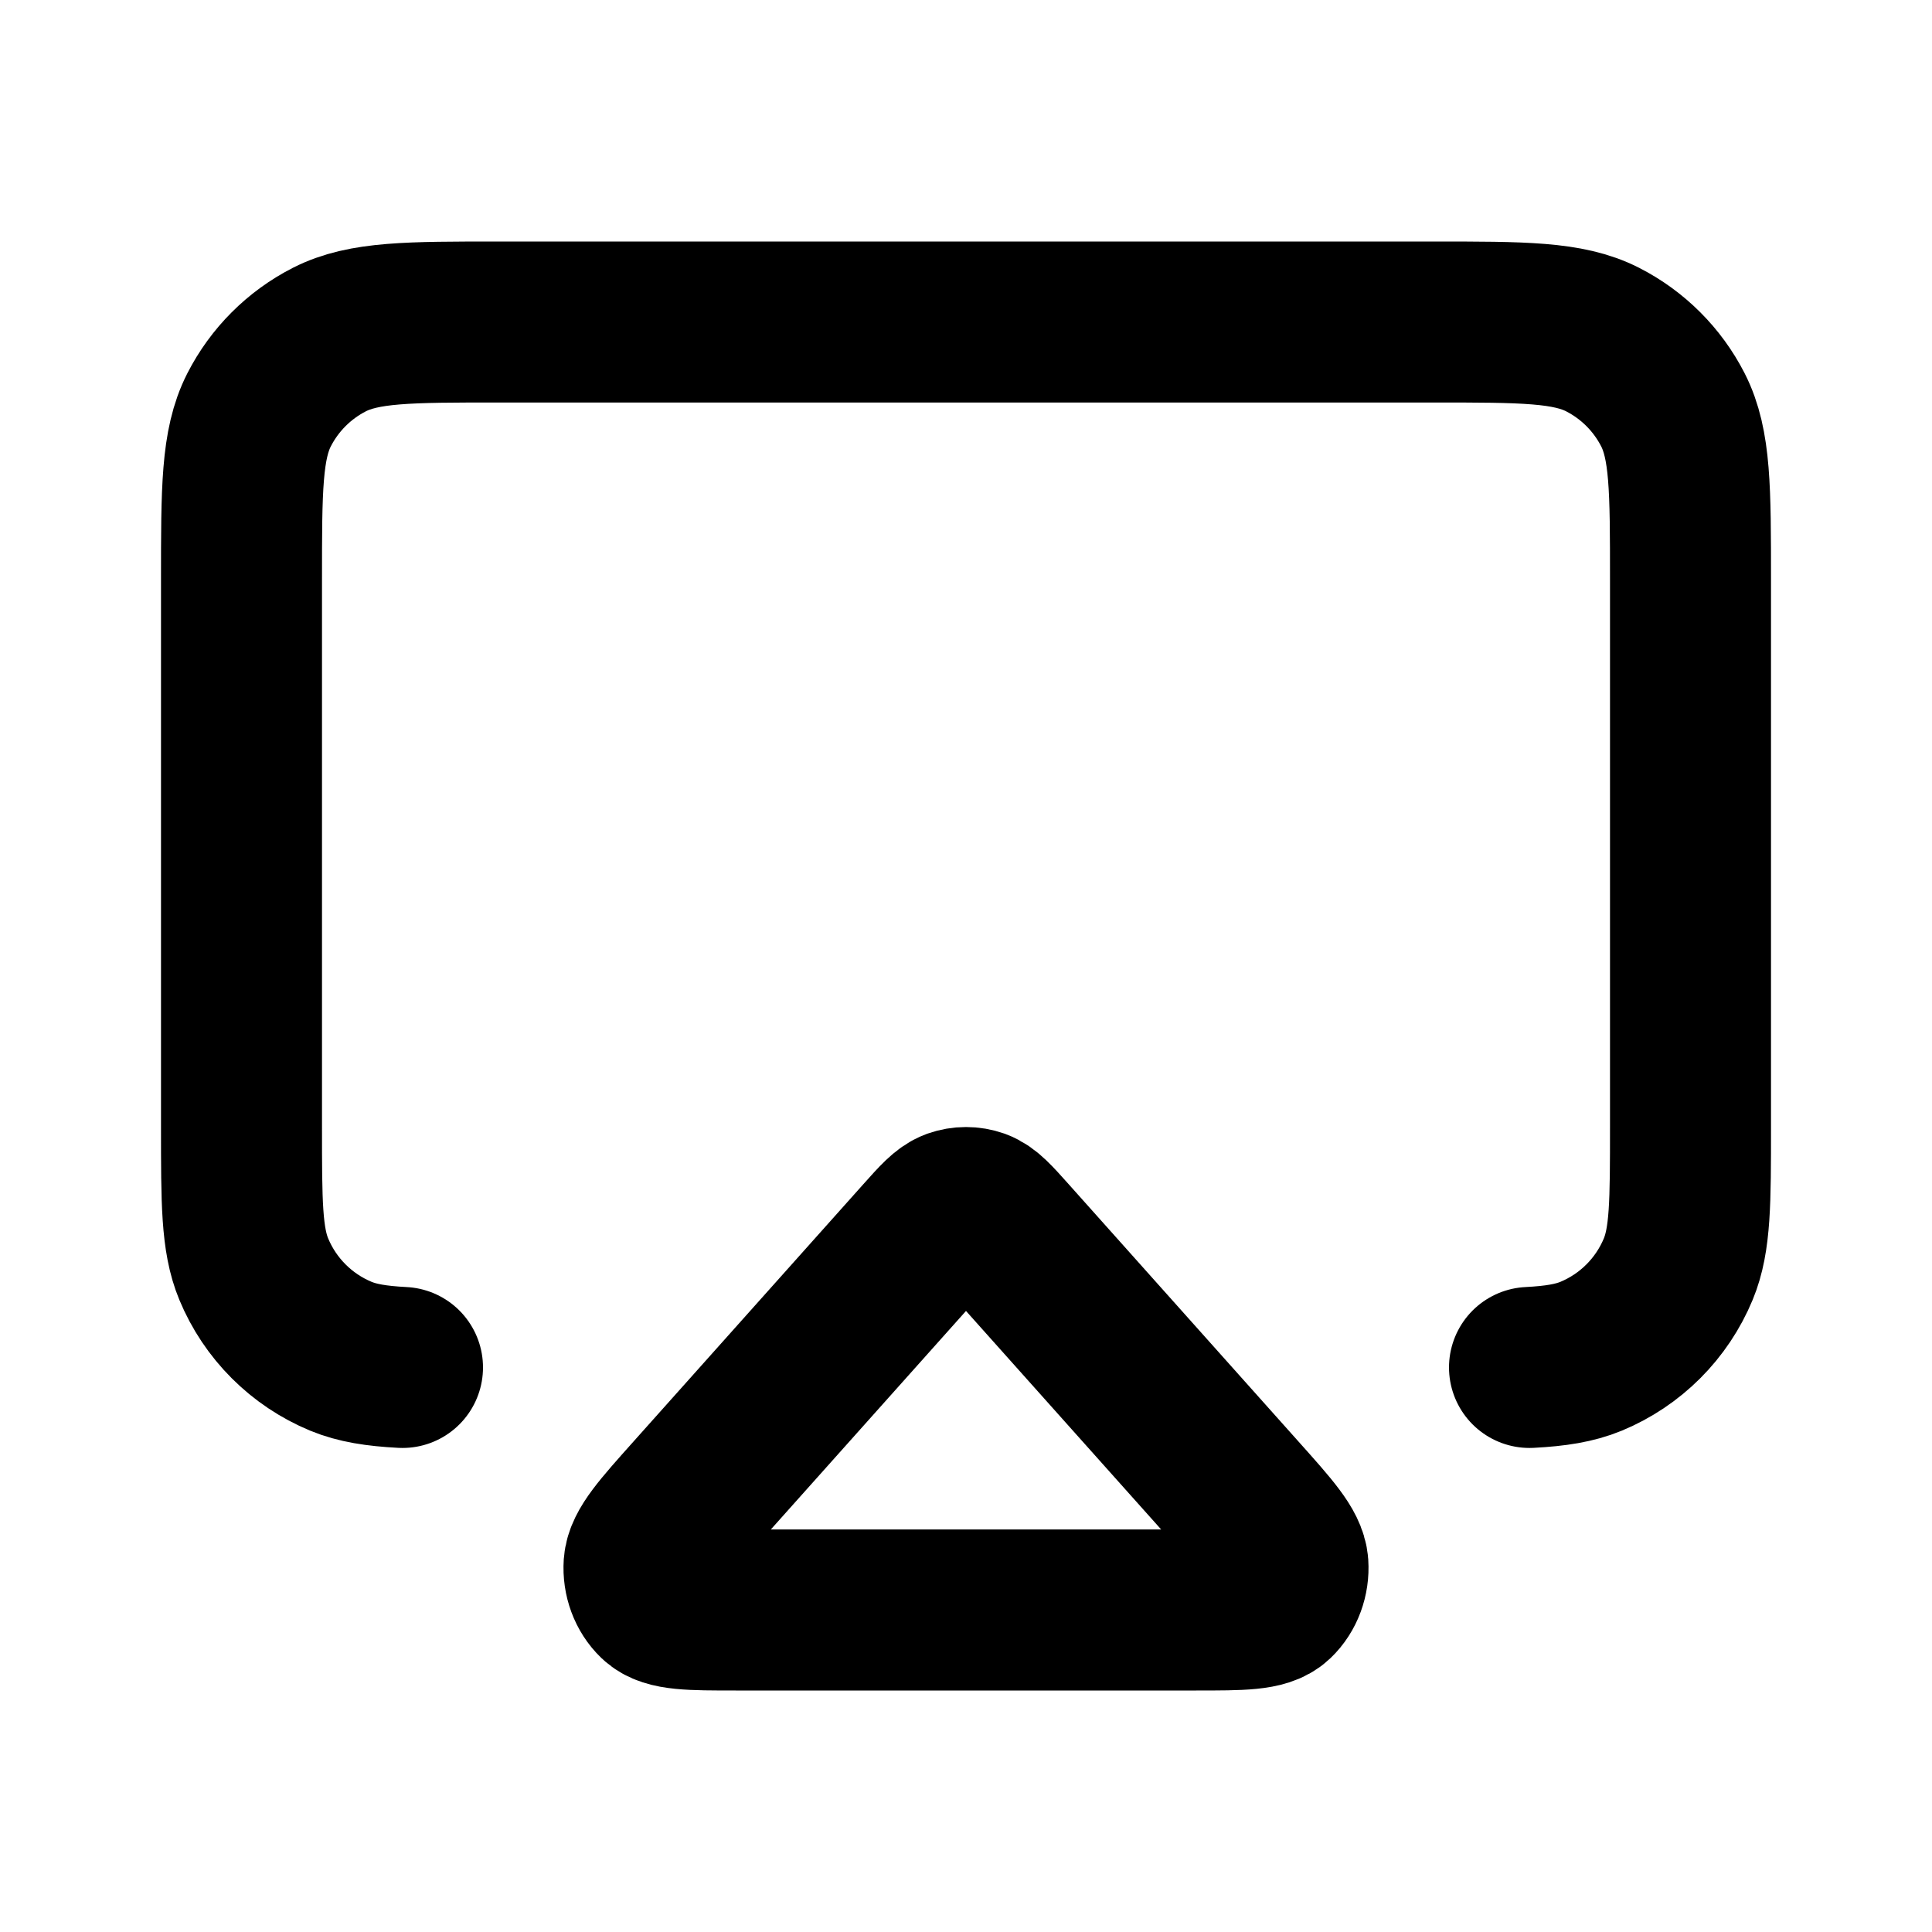 <?xml version="1.0" encoding="utf-8"?>
<svg width="800px" height="800px" viewBox="0 0 24 24" fill="none" xmlns="http://www.w3.org/2000/svg">
<path d="M5 16.987C4.673 16.97 4.439 16.932 4.235 16.848C3.745 16.645 3.355 16.255 3.152 15.765C3 15.398 3 14.932 3 14V7.2C3 6.08 3 5.52 3.218 5.092C3.41 4.716 3.716 4.41 4.092 4.218C4.52 4 5.08 4 6.2 4H17.8C18.92 4 19.48 4 19.908 4.218C20.284 4.41 20.59 4.716 20.782 5.092C21 5.52 21 6.08 21 7.2V14C21 14.932 21 15.398 20.848 15.765C20.645 16.255 20.255 16.645 19.765 16.848C19.561 16.932 19.327 16.97 19 16.987M9.141 20H14.859C15.424 20 15.706 20 15.837 19.875C15.95 19.767 16.01 19.604 15.999 19.438C15.985 19.246 15.786 19.022 15.386 18.575L12.527 15.374C12.343 15.168 12.25 15.064 12.144 15.025C12.05 14.992 11.95 14.992 11.856 15.025C11.75 15.064 11.657 15.168 11.473 15.374L8.614 18.575C8.214 19.022 8.015 19.246 8.001 19.438C7.99 19.604 8.05 19.767 8.163 19.875C8.294 20 8.576 20 9.141 20Z" stroke="#000000" stroke-width="2" stroke-linecap="round" stroke-linejoin="round"/>
</svg>